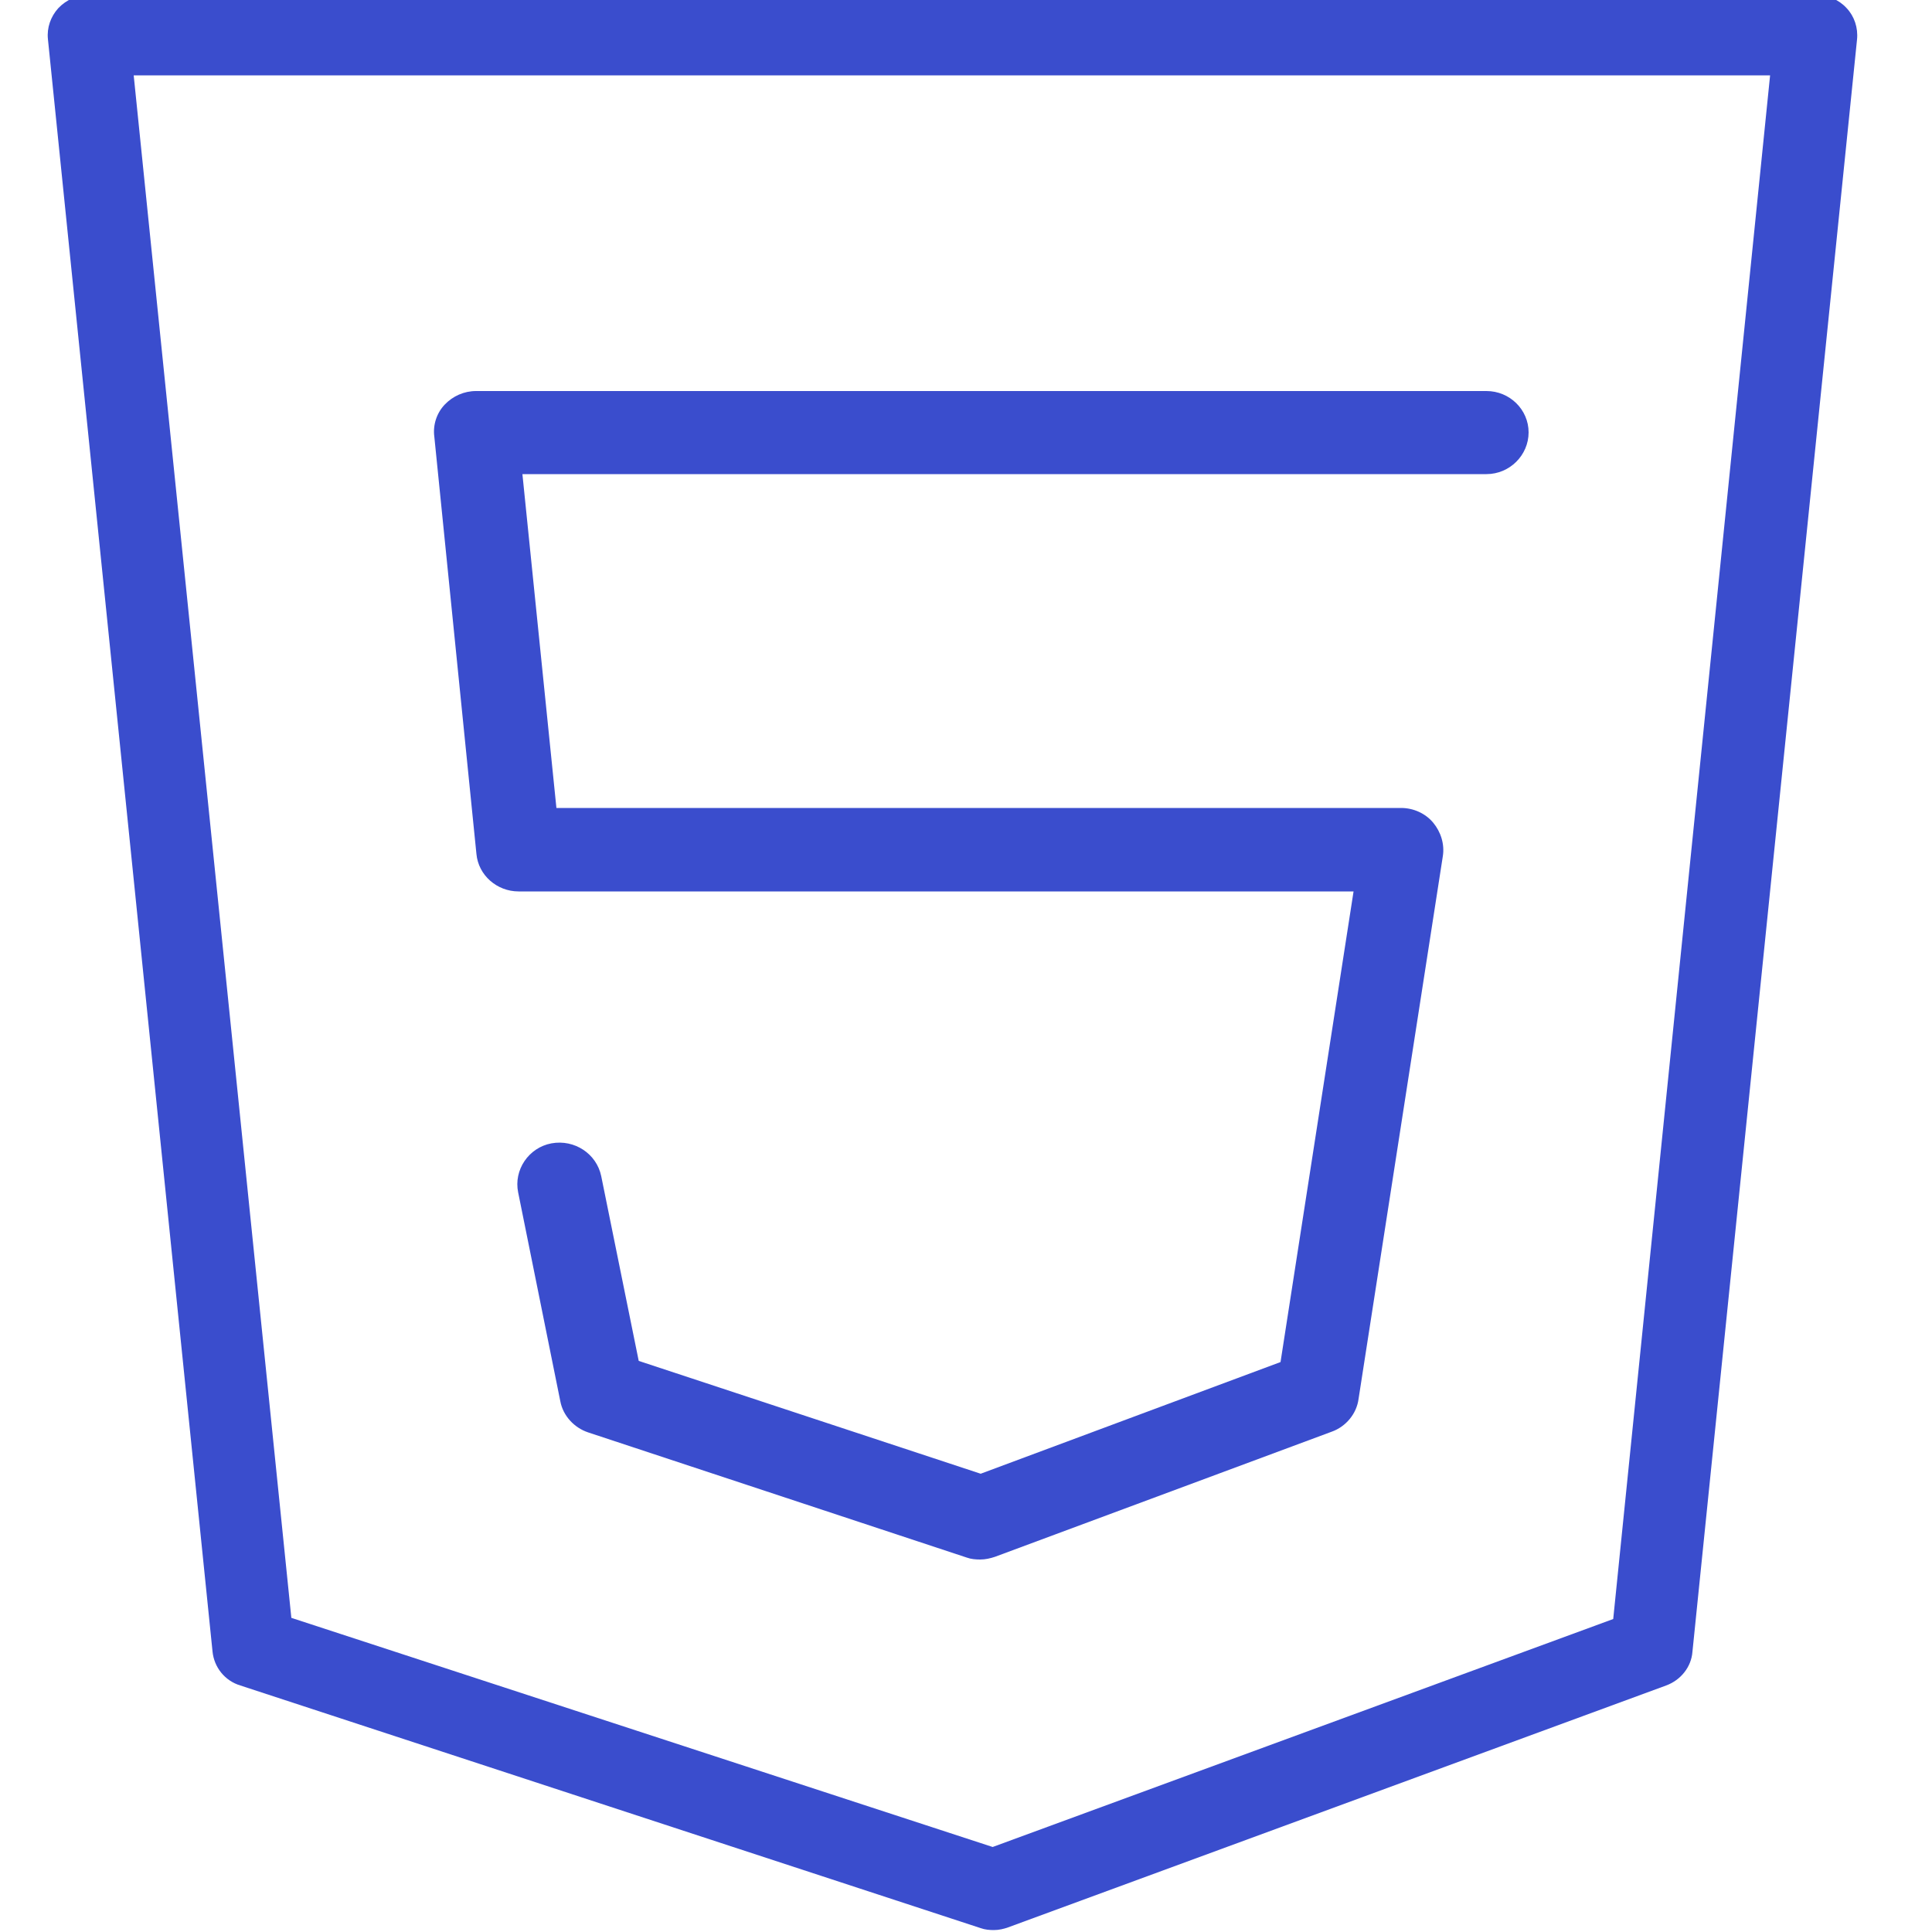 <?xml version="1.0" encoding="utf-8"?>
<!-- Generator: Adobe Illustrator 18.1.1, SVG Export Plug-In . SVG Version: 6.00 Build 0)  -->
<svg  fill="#3a4dcd" version="1.1" id="Capa_1" xmlns="http://www.w3.org/2000/svg" xmlns:xlink="http://www.w3.org/1999/xlink" x="0px" y="0px"
	 viewBox="112 202 500 500" enable-background="new 112 202 500 500" xml:space="preserve">
<g>
	<g>
		<path d="M589.9,204.1c-2-2.2-4.9-3.4-7.9-3.4H135c-3,0-5.8,1.2-7.9,3.4c-2,2.2-3,5.1-2.7,8l42.6,417.3c0.4,4.1,3.2,7.6,7.2,8.8
			L365.8,701c1.1,0.4,2.3,0.5,3.4,0.5c1.3,0,2.6-0.3,3.7-0.7l170.3-62.6c3.8-1.4,6.5-4.8,6.8-8.7l42.6-417.3
			C592.9,209.2,591.9,206.2,589.9,204.1z M529.5,621l-160.6,59l-181.5-59.3l-40.8-399.2h423.5L529.5,621z"/>
	</g>
</g>
<g>
	<g>
		<path d="M496.7,303.2H235.2c-3.1,0-6,1.3-8.1,3.5c-2.1,2.2-3.1,5.3-2.7,8.3l10.9,108c0.5,5.5,5.3,9.7,10.9,9.7h216.1l-18.9,121.8
			l-77.6,28.9l-88.5-29.2l-9.7-47.8c-1.2-5.8-6.9-9.6-12.9-8.5c-5.9,1.1-9.8,6.9-8.6,12.7l10.9,54c0.7,3.8,3.6,6.9,7.2,8.1l98,32.4
			c1.1,0.4,2.3,0.5,3.5,0.5c1.3,0,2.6-0.3,3.8-0.7l87.2-32.4c3.6-1.3,6.4-4.6,6.9-8.5l21.8-140.4c0.5-3.1-0.5-6.3-2.5-8.7
			c-2-2.4-5.1-3.8-8.3-3.8H256l-8.8-86.4h249.5c6,0,10.9-4.9,10.9-10.8S502.7,303.2,496.7,303.2z"/>
	</g>
</g>
</svg>
